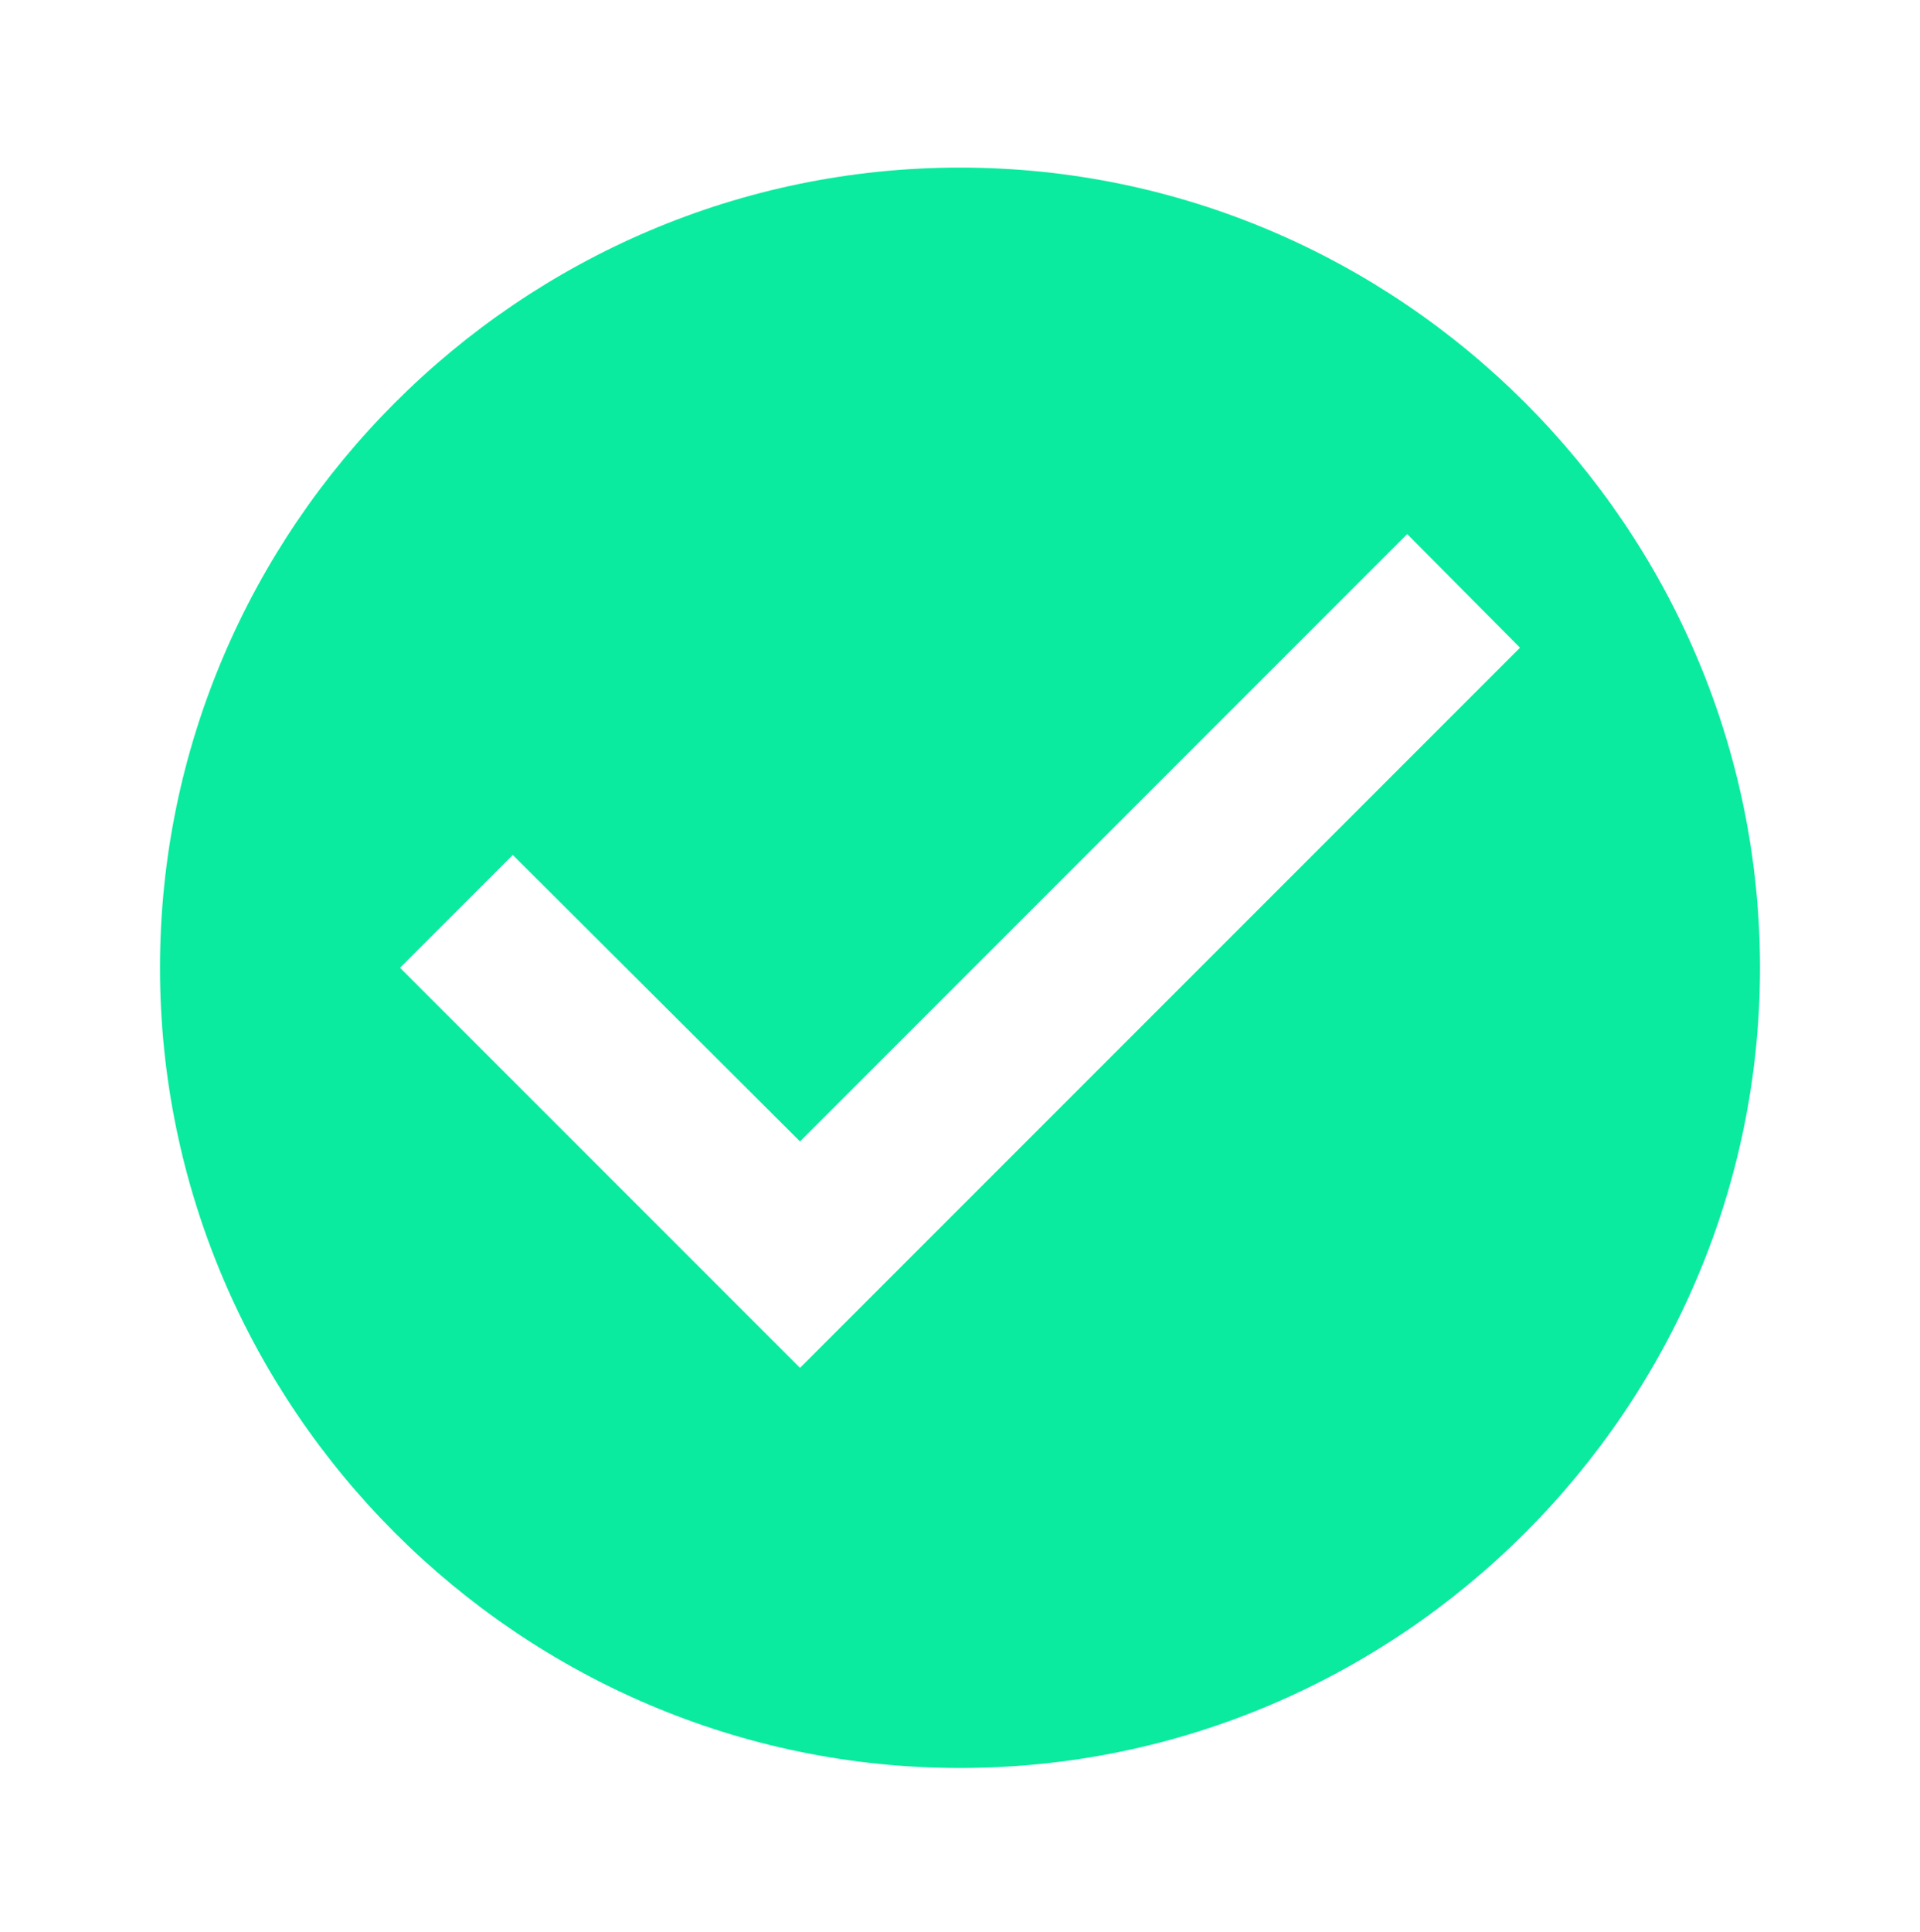 <svg width="168" height="169" viewBox="0 0 168 169" fill="none" xmlns="http://www.w3.org/2000/svg">
<path d="M84 14.66C45.5 14.66 14 46.16 14 84.66C14 123.16 45.5 154.66 84 154.66C122.5 154.66 154 123.16 154 84.66C154 46.16 122.5 14.66 84 14.66ZM70 119.66L35 84.66L44.87 74.79L70 99.85L123.13 46.72L133 56.66L70 119.66Z" fill="#0AEBA0"/>
</svg>
